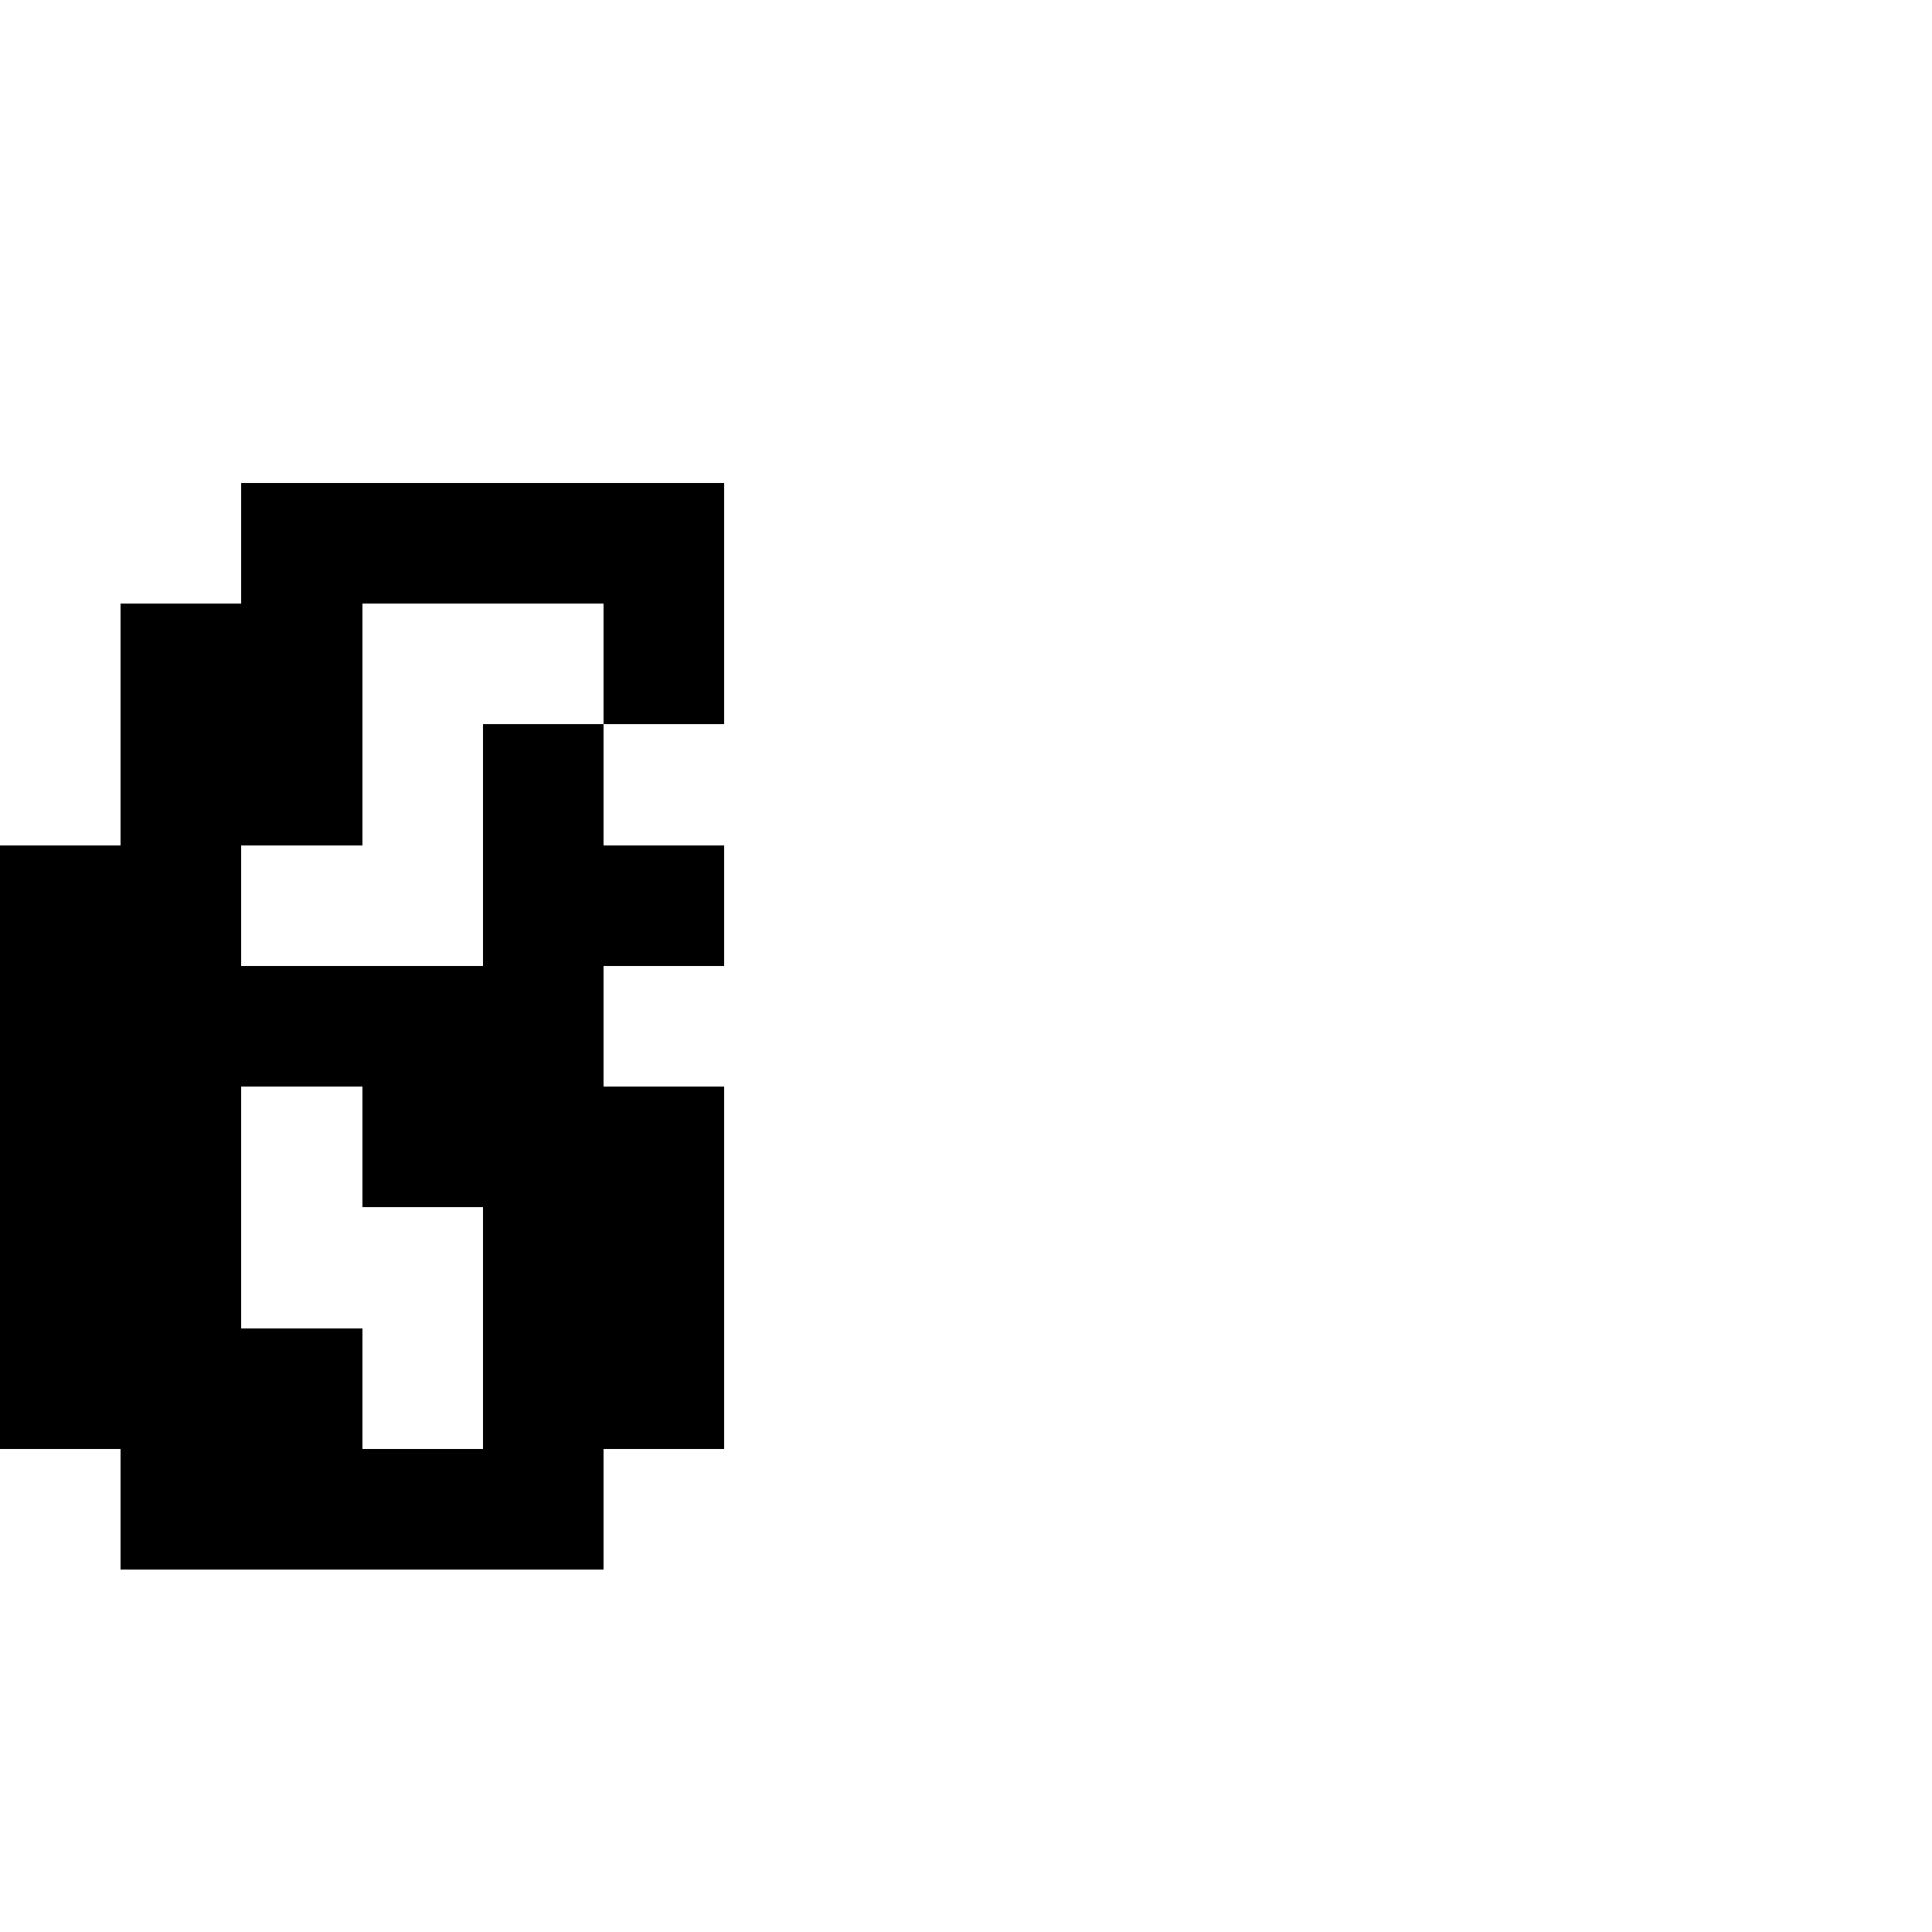 <?xml version="1.0" encoding="UTF-8" standalone="no"?>
<svg
   version="1.1"
   width="16"
   height="16"
   shape-rendering="crispEdges"
   id="svg76"
   sodipodi:docname="6.svg"
   xmlns:inkscape="http://www.inkscape.org/namespaces/inkscape"
   xmlns:sodipodi="http://sodipodi.sourceforge.net/DTD/sodipodi-0.dtd"
   xmlns="http://www.w3.org/2000/svg"
   xmlns:svg="http://www.w3.org/2000/svg">
  <defs
     id="defs80" />
  <sodipodi:namedview
     id="namedview78"
     pagecolor="#ffffff"
     bordercolor="#000000"
     borderopacity="0.25"
     inkscape:showpageshadow="2"
     inkscape:pageopacity="0.0"
     inkscape:pagecheckerboard="0"
     inkscape:deskcolor="#d1d1d1" />
  <path
     id="rect2"
     d="M 2 4 L 2 5 L 1 5 L 1 6 L 1 7 L 0 7 L 0 8 L 0 9 L 0 10 L 0 11 L 0 12 L 1 12 L 1 13 L 2 13 L 3 13 L 4 13 L 5 13 L 5 12 L 6 12 L 6 11 L 6 10 L 6 9 L 5 9 L 5 8 L 6 8 L 6 7 L 5 7 L 5 6 L 4 6 L 4 7 L 4 8 L 3 8 L 2 8 L 2 7 L 3 7 L 3 6 L 3 5 L 4 5 L 5 5 L 5 6 L 6 6 L 6 5 L 6 4 L 5 4 L 4 4 L 3 4 L 2 4 z M 2 9 L 3 9 L 3 10 L 4 10 L 4 11 L 4 12 L 3 12 L 3 11 L 2 11 L 2 10 L 2 9 z " />
</svg>
